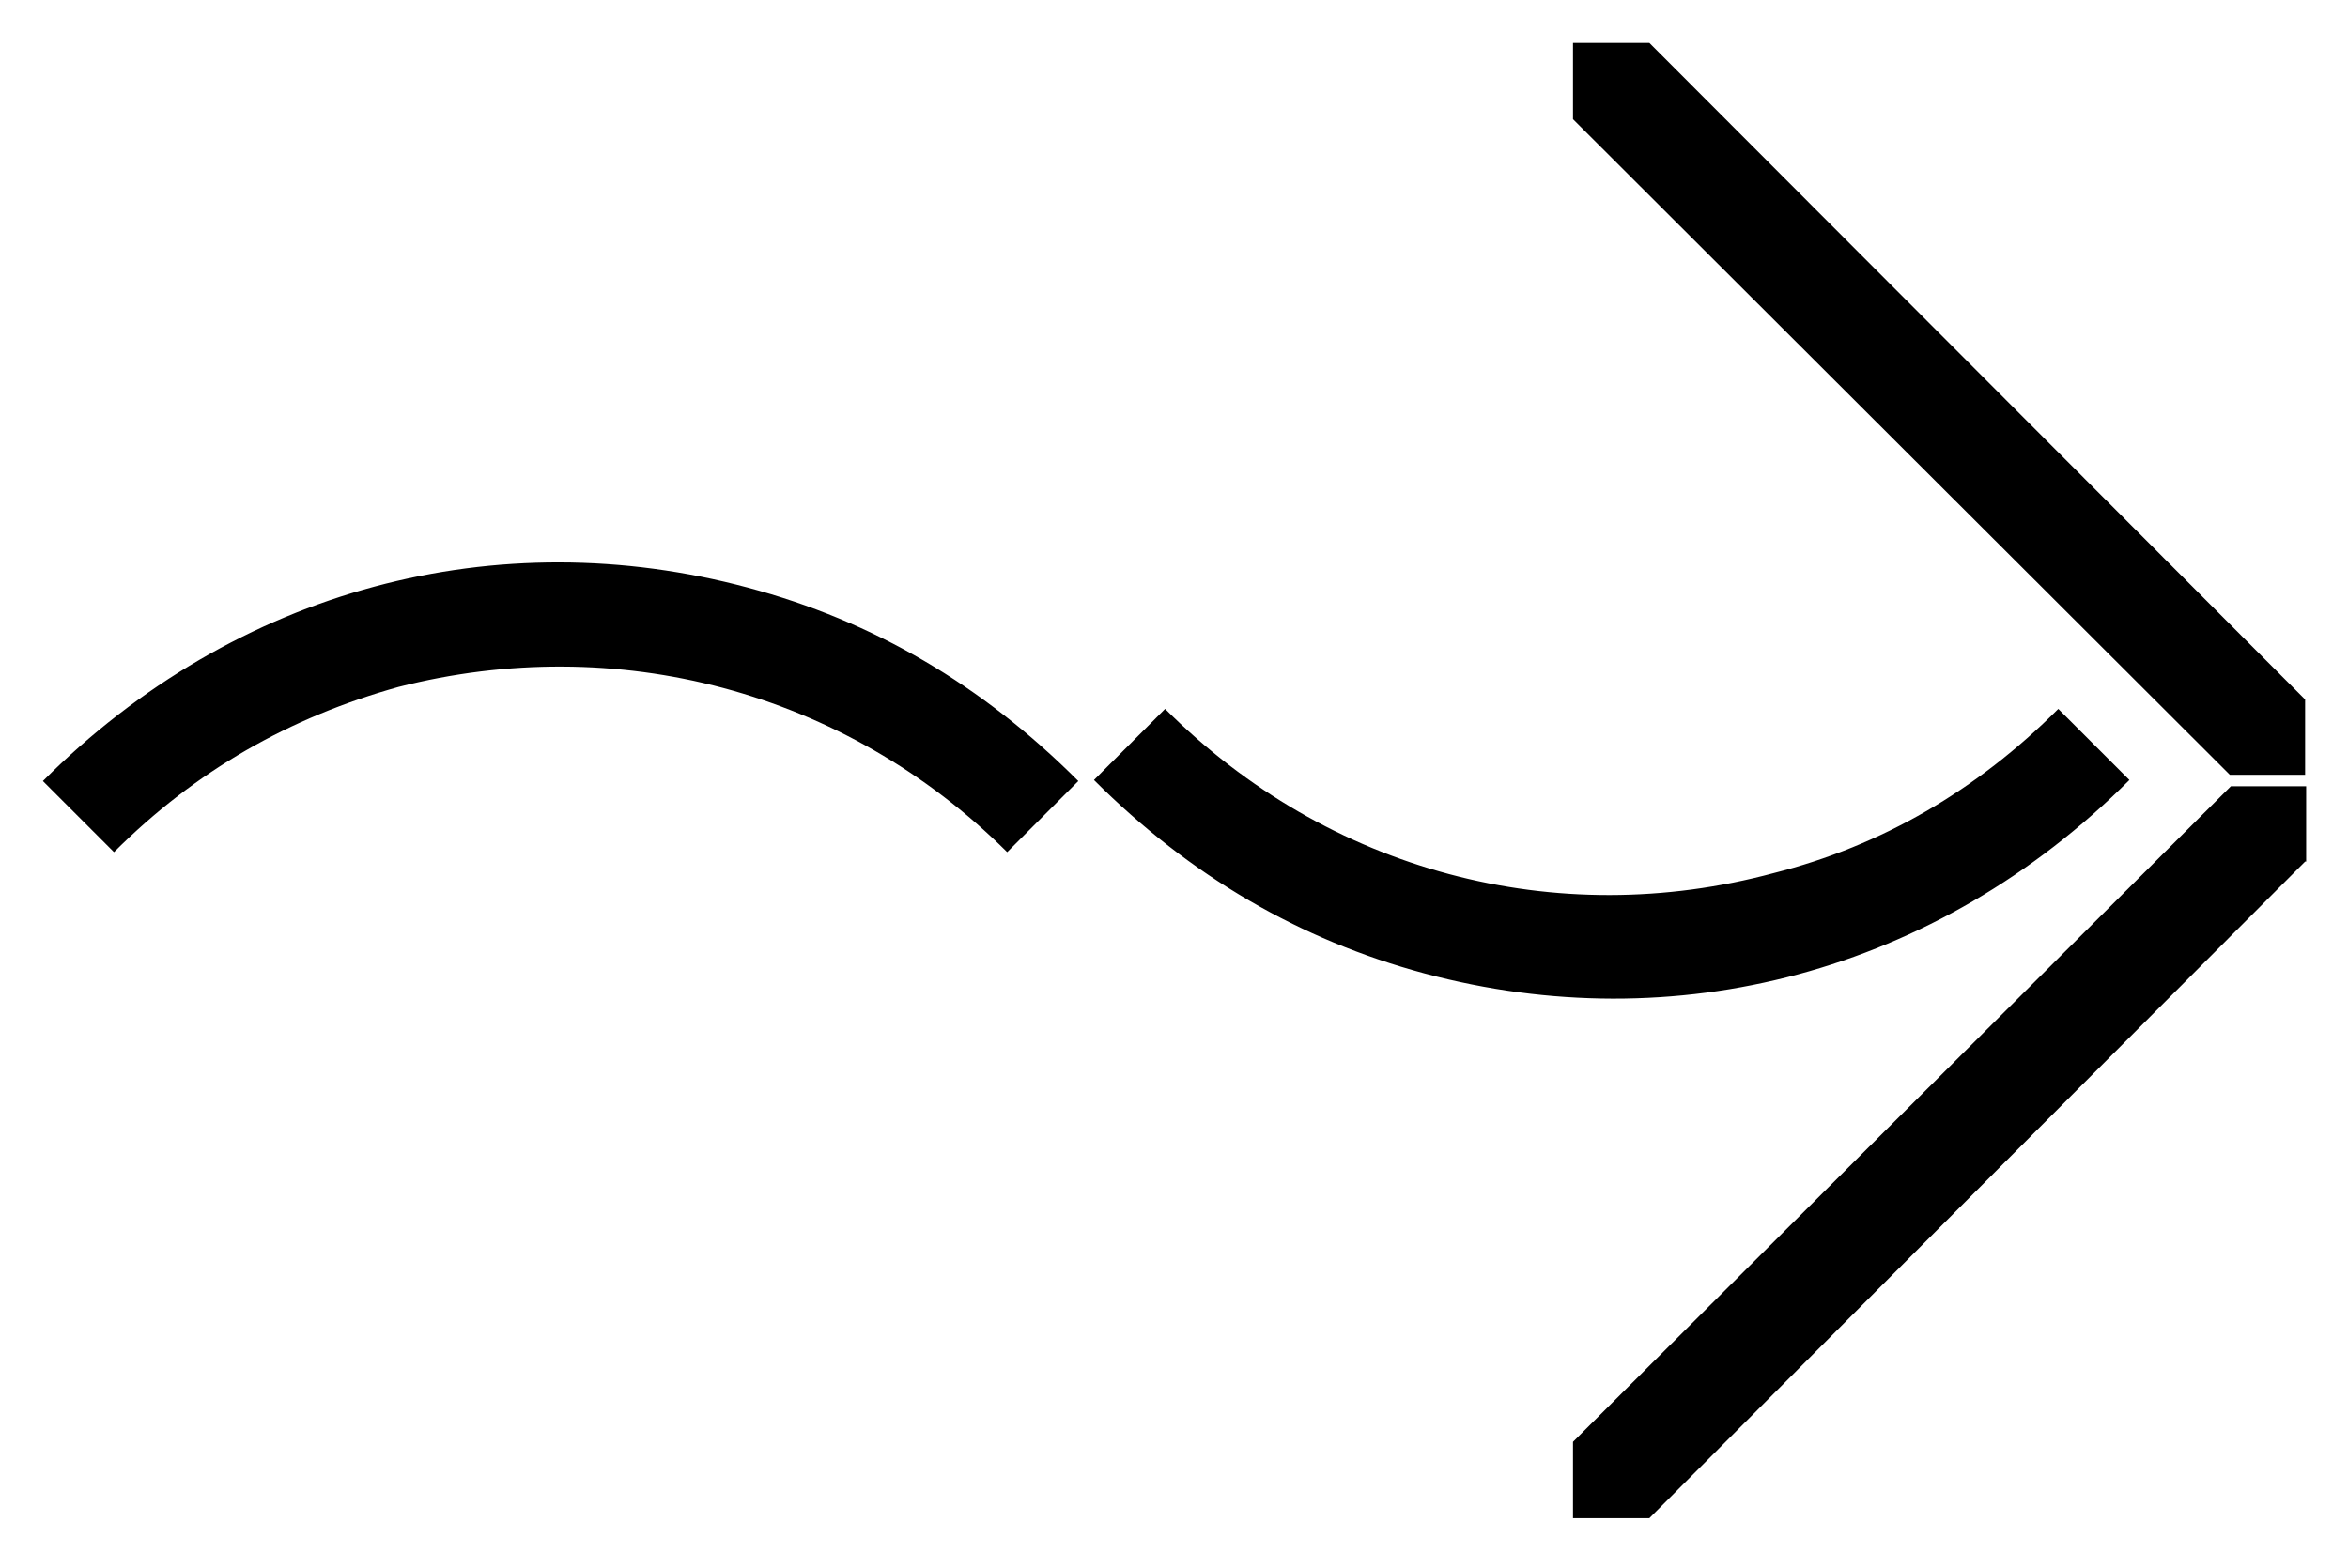 <?xml version="1.0" encoding="utf-8"?>
<!-- Generator: Adobe Illustrator 25.0.1, SVG Export Plug-In . SVG Version: 6.00 Build 0)  -->
<svg version="1.1" id="Capa_1" xmlns="http://www.w3.org/2000/svg" xmlns:xlink="http://www.w3.org/1999/xlink" x="0px" y="0px"
	 viewBox="0 0 224.5 150" style="enable-background:new 0 0 224.5 150;" xml:space="preserve">
<g>
	<g>
		<g>
			<path d="M220.4,82.4l-62.7,62.8h-7.3v-7.3l62.9-62.7h7.2V82.4z M150.4,11.4V4.1h7.3l62.7,62.8v7.2h-7.2L150.4,11.4z"/>
		</g>
		<path d="M38.1,65.7c-10.4,2.9-19.4,8-27.2,15.8l-6.8-6.8c18.5-18.5,43.5-24.9,67.4-18.5c12,3.2,22.4,9.3,31.6,18.5l-6.8,6.8
			C80.7,66,58.9,60.4,38.1,65.7z M169.6,83.5c10.3-2.6,19.4-7.9,27.2-15.7l6.8,6.8c-18.5,18.5-43.5,24.9-67.4,18.5
			c-11.9-3.2-22.4-9.3-31.6-18.5l6.8-6.8C127,83.4,148.8,89.1,169.6,83.5z"/>
	</g>
</g>
</svg>

